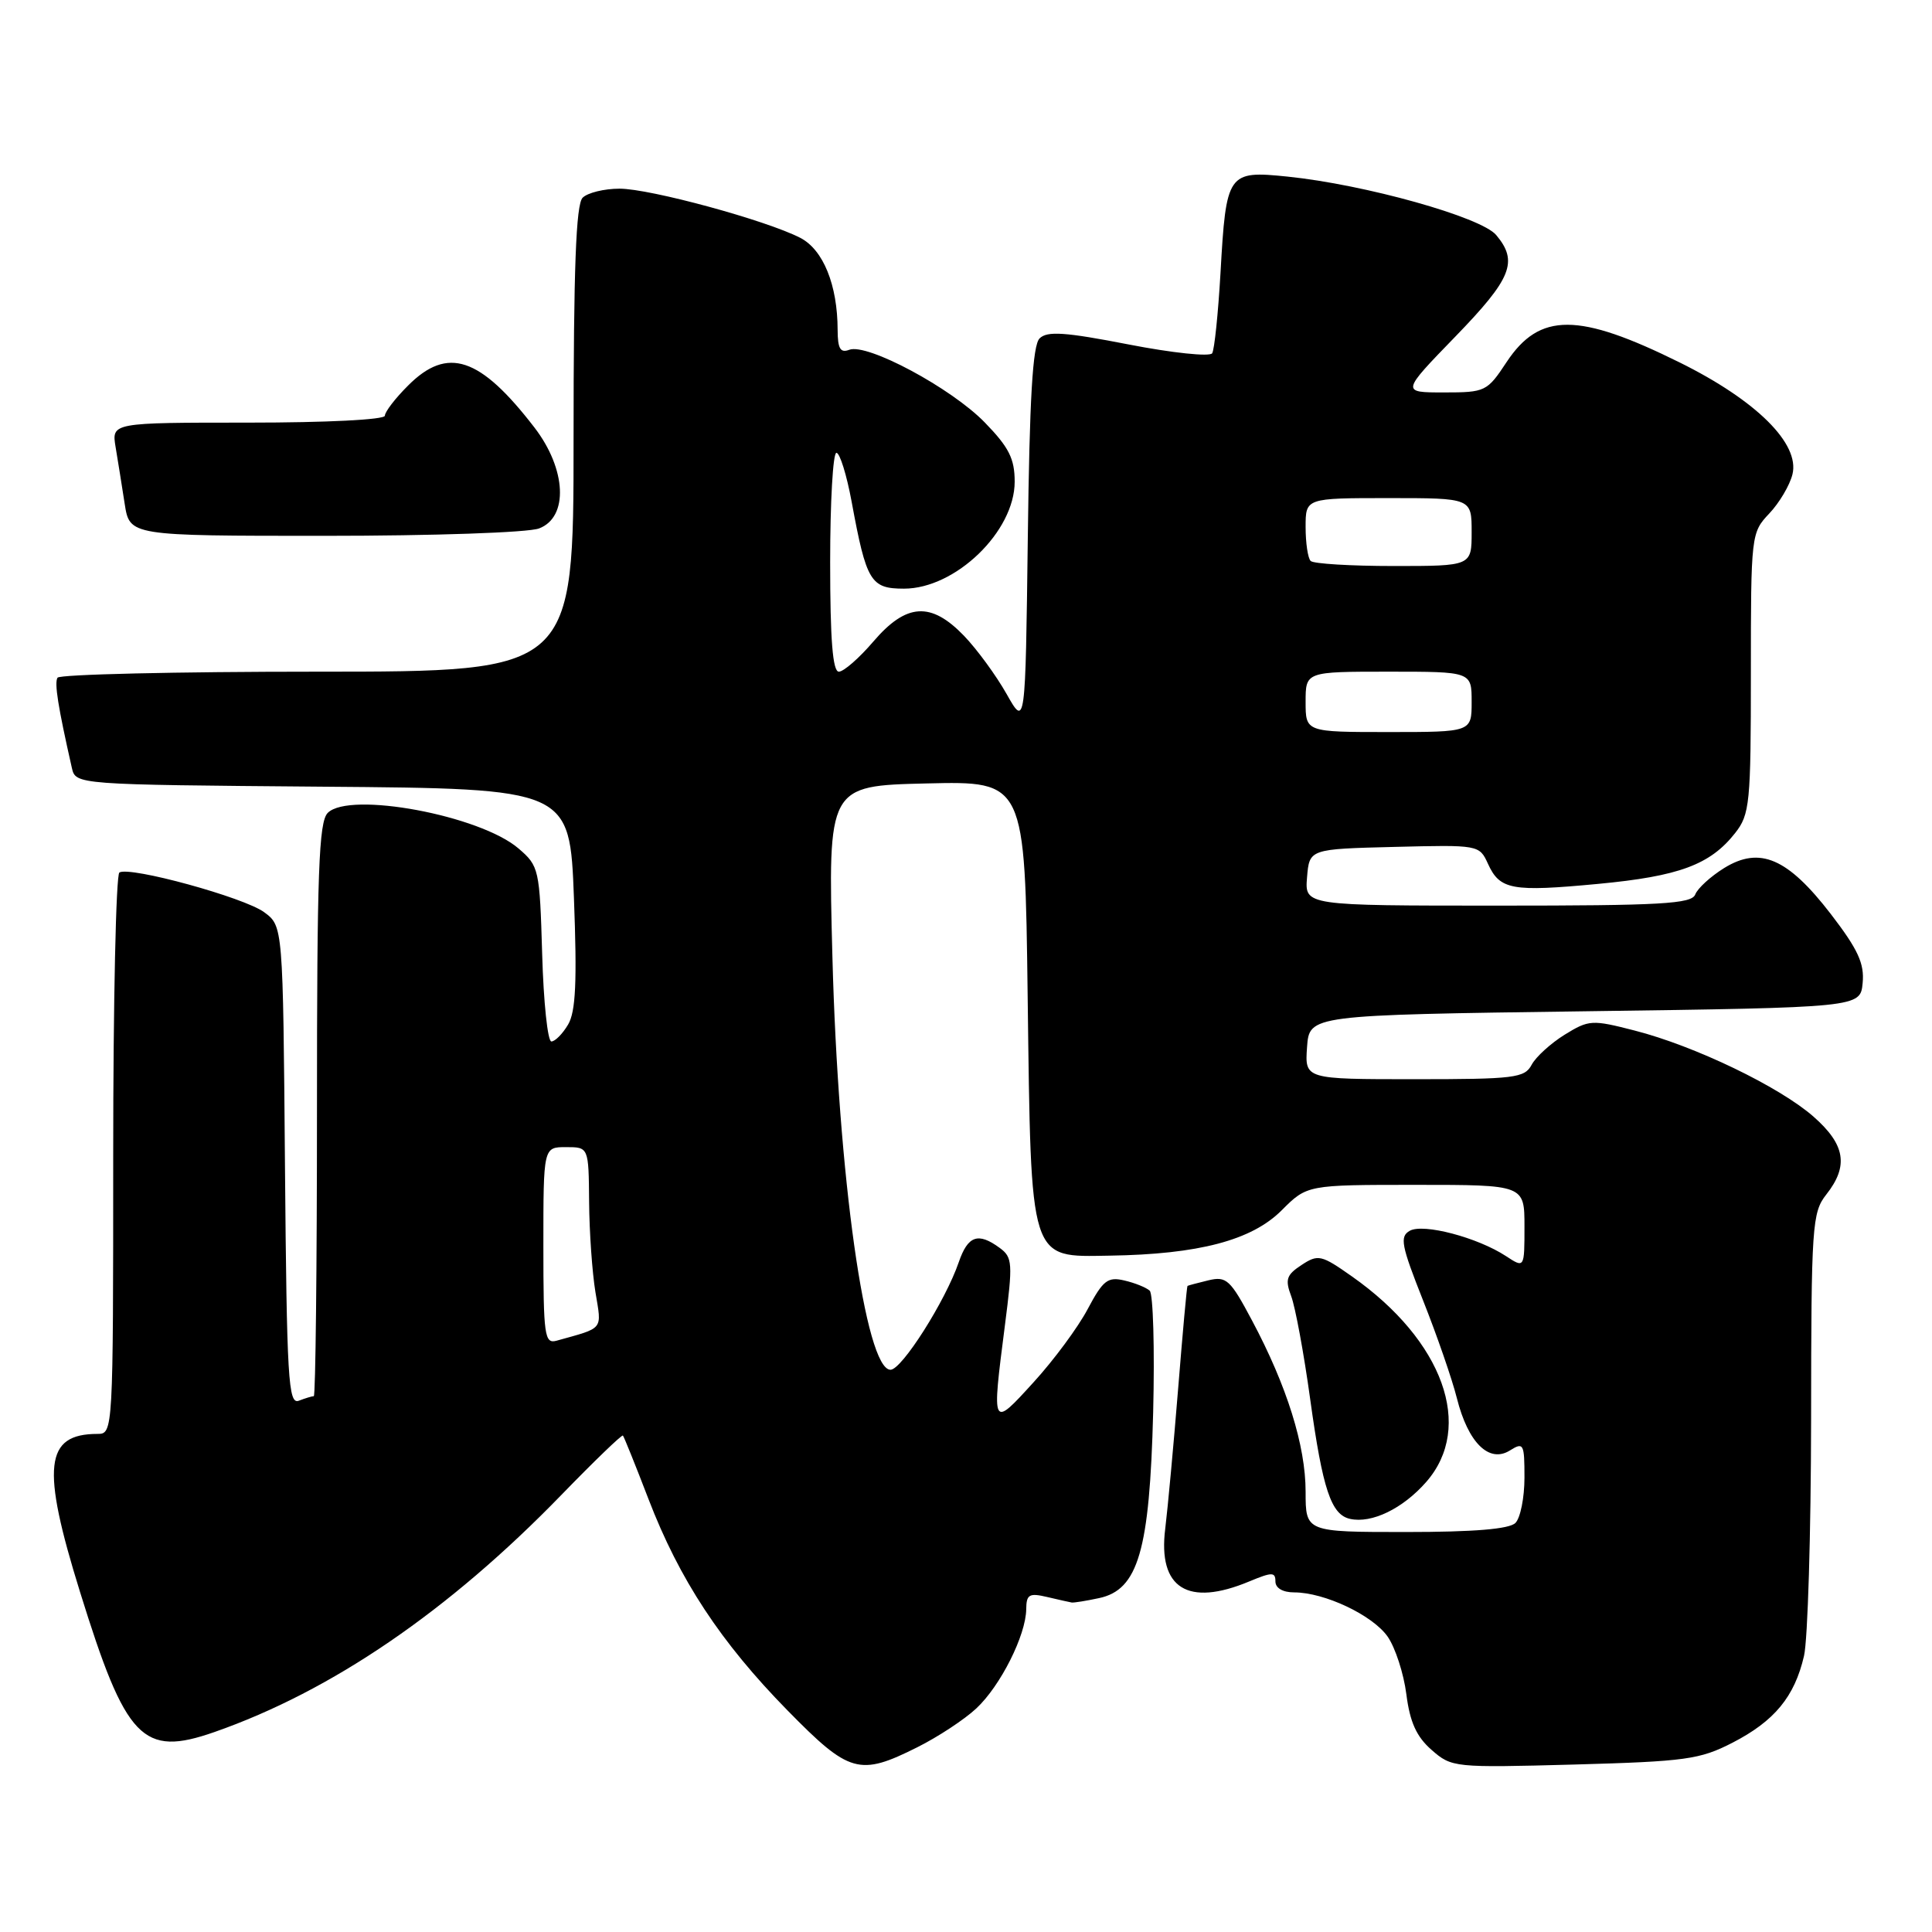 <?xml version="1.0" encoding="UTF-8" standalone="no"?>
<!DOCTYPE svg PUBLIC "-//W3C//DTD SVG 1.1//EN" "http://www.w3.org/Graphics/SVG/1.1/DTD/svg11.dtd" >
<svg xmlns="http://www.w3.org/2000/svg" xmlns:xlink="http://www.w3.org/1999/xlink" version="1.1" viewBox="0 0 256 256">
 <g >
 <path fill="currentColor"
d=" M 121.55 231.52 C 124.27 230.16 127.79 227.85 129.36 226.38 C 132.57 223.39 135.94 216.68 135.98 213.23 C 136.00 211.27 136.37 211.05 138.75 211.61 C 140.26 211.97 141.72 212.29 142.00 212.34 C 142.28 212.39 143.90 212.13 145.62 211.76 C 150.82 210.66 152.33 205.47 152.80 187.14 C 153.01 178.69 152.80 171.44 152.34 171.02 C 151.88 170.60 150.37 169.99 148.98 169.67 C 146.78 169.15 146.15 169.65 144.13 173.45 C 142.86 175.86 139.63 180.23 136.95 183.16 C 131.39 189.27 131.40 189.29 133.15 175.66 C 134.22 167.35 134.17 166.60 132.46 165.35 C 129.60 163.25 128.25 163.73 127.04 167.25 C 125.28 172.38 119.49 181.50 118.00 181.50 C 114.68 181.50 111.06 155.80 110.30 126.81 C 109.70 104.12 109.70 104.12 122.76 103.81 C 135.81 103.50 135.81 103.50 136.17 132.00 C 136.63 167.53 136.33 166.55 147.03 166.38 C 158.83 166.20 165.85 164.35 169.82 160.38 C 173.20 157.00 173.20 157.00 187.60 157.00 C 202.00 157.00 202.00 157.00 202.00 162.52 C 202.00 168.05 202.00 168.05 199.55 166.44 C 195.78 163.97 188.61 162.08 186.81 163.08 C 185.44 163.85 185.67 165.01 188.57 172.33 C 190.40 176.94 192.42 182.77 193.05 185.29 C 194.53 191.17 197.31 193.91 200.06 192.20 C 201.88 191.06 202.00 191.28 202.00 195.79 C 202.00 198.44 201.46 201.14 200.80 201.80 C 199.99 202.61 195.31 203.00 186.30 203.00 C 173.00 203.00 173.00 203.00 173.00 197.66 C 173.00 191.56 170.52 183.64 165.91 174.99 C 163.02 169.55 162.51 169.08 160.12 169.65 C 158.68 170.00 157.43 170.33 157.35 170.39 C 157.26 170.45 156.71 176.57 156.11 184.00 C 155.51 191.43 154.74 199.78 154.40 202.56 C 153.41 210.46 157.39 212.95 165.53 209.55 C 168.56 208.29 169.00 208.29 169.00 209.55 C 169.00 210.43 169.98 211.00 171.48 211.00 C 175.50 211.00 181.88 214.02 183.87 216.86 C 184.88 218.31 186.00 221.75 186.35 224.50 C 186.82 228.19 187.69 230.12 189.69 231.87 C 192.36 234.21 192.67 234.24 208.61 233.81 C 223.34 233.40 225.25 233.14 229.56 230.92 C 235.12 228.06 237.79 224.83 239.04 219.42 C 239.54 217.27 239.96 203.20 239.98 188.16 C 240.00 162.35 240.11 160.67 242.00 158.27 C 244.98 154.49 244.51 151.66 240.30 147.96 C 235.79 144.00 224.57 138.59 216.59 136.55 C 210.95 135.10 210.54 135.12 207.33 137.10 C 205.49 138.24 203.51 140.04 202.95 141.09 C 202.02 142.84 200.68 143.00 187.41 143.00 C 172.89 143.00 172.89 143.00 173.19 138.75 C 173.50 134.50 173.50 134.50 210.00 134.00 C 246.50 133.50 246.50 133.50 246.81 130.26 C 247.06 127.68 246.20 125.81 242.59 121.11 C 236.88 113.70 233.19 112.10 228.46 115.02 C 226.67 116.13 224.94 117.71 224.63 118.52 C 224.15 119.77 220.14 120.00 198.47 120.00 C 172.88 120.00 172.88 120.00 173.19 116.25 C 173.50 112.50 173.50 112.50 184.76 112.22 C 195.93 111.94 196.02 111.95 197.16 114.45 C 198.74 117.91 200.30 118.20 211.76 117.12 C 222.49 116.11 226.61 114.58 229.91 110.39 C 231.86 107.91 232.00 106.48 232.00 89.17 C 232.00 70.89 232.04 70.57 234.43 68.05 C 235.76 66.65 237.15 64.31 237.51 62.85 C 238.51 58.80 232.74 53.07 222.59 48.04 C 209.14 41.38 204.01 41.37 199.63 47.98 C 197.05 51.89 196.81 52.00 191.32 52.00 C 185.66 52.00 185.66 52.00 192.83 44.61 C 200.31 36.90 201.21 34.66 198.25 31.14 C 196.25 28.76 180.86 24.45 170.60 23.40 C 162.67 22.59 162.47 22.87 161.72 36.21 C 161.41 41.55 160.92 46.32 160.62 46.81 C 160.32 47.29 155.33 46.77 149.54 45.64 C 141.11 44.00 138.76 43.84 137.75 44.84 C 136.83 45.76 136.42 52.77 136.19 71.23 C 135.87 96.37 135.87 96.37 133.37 91.94 C 131.99 89.50 129.46 86.04 127.74 84.25 C 123.36 79.70 120.10 79.90 115.73 85.00 C 113.85 87.20 111.79 89.00 111.15 89.00 C 110.34 89.00 110.00 84.79 110.00 74.50 C 110.00 66.53 110.37 60.00 110.83 60.00 C 111.28 60.00 112.19 62.93 112.85 66.50 C 114.80 77.07 115.36 78.00 119.78 78.00 C 126.61 78.00 134.45 70.42 134.45 63.83 C 134.45 60.77 133.69 59.27 130.48 55.97 C 126.04 51.41 114.90 45.44 112.53 46.35 C 111.35 46.80 111.00 46.20 110.99 43.72 C 110.98 37.77 109.09 33.10 106.05 31.52 C 101.53 29.19 86.15 25.00 82.09 25.00 C 80.06 25.00 77.86 25.54 77.20 26.20 C 76.32 27.08 76.00 35.58 76.00 58.20 C 76.00 89.00 76.00 89.00 42.06 89.00 C 23.39 89.00 7.89 89.36 7.62 89.80 C 7.19 90.51 7.68 93.61 9.52 101.74 C 10.03 103.97 10.03 103.97 42.77 104.24 C 75.50 104.50 75.50 104.50 76.05 119.00 C 76.47 130.04 76.29 134.04 75.28 135.75 C 74.55 136.99 73.55 138.00 73.06 138.00 C 72.57 138.00 72.02 132.79 71.84 126.41 C 71.51 115.16 71.42 114.75 68.71 112.43 C 63.61 108.04 46.32 104.82 43.43 107.71 C 42.24 108.90 42.00 115.50 42.00 147.07 C 42.00 167.93 41.81 185.00 41.58 185.00 C 41.35 185.00 40.46 185.27 39.60 185.60 C 38.20 186.14 38.00 182.81 37.76 154.46 C 37.50 122.71 37.50 122.71 35.00 120.87 C 32.34 118.91 17.20 114.76 15.82 115.61 C 15.37 115.89 15.00 132.74 15.00 153.06 C 15.00 189.73 14.98 190.00 12.93 190.00 C 5.92 190.00 5.44 194.34 10.60 210.93 C 16.69 230.55 18.88 232.83 28.40 229.51 C 43.96 224.07 59.46 213.47 74.39 198.08 C 78.73 193.61 82.40 190.07 82.54 190.22 C 82.68 190.37 84.21 194.16 85.93 198.64 C 90.03 209.31 95.50 217.62 104.36 226.65 C 112.54 234.99 113.87 235.37 121.55 231.52 Z  M 188.97 196.38 C 195.37 189.09 191.24 177.64 179.15 169.14 C 175.08 166.27 174.66 166.17 172.46 167.62 C 170.46 168.93 170.26 169.54 171.09 171.75 C 171.63 173.17 172.77 179.32 173.61 185.42 C 175.26 197.35 176.38 200.71 178.89 201.26 C 181.76 201.90 185.88 199.90 188.97 196.38 Z  M 71.43 70.02 C 75.36 68.53 75.06 62.16 70.81 56.64 C 63.60 47.28 59.30 45.85 54.08 51.08 C 52.38 52.77 51.00 54.57 51.00 55.08 C 51.00 55.61 43.29 56.00 32.89 56.00 C 14.78 56.00 14.78 56.00 15.32 59.25 C 15.62 61.04 16.16 64.41 16.52 66.75 C 17.18 71.00 17.18 71.00 43.02 71.00 C 57.40 71.00 70.01 70.57 71.43 70.02 Z  M 72.00 165.07 C 72.00 152.00 72.00 152.00 75.00 152.00 C 78.00 152.00 78.00 152.00 78.06 159.25 C 78.09 163.24 78.47 168.63 78.90 171.23 C 79.74 176.32 80.09 175.88 73.75 177.65 C 72.15 178.09 72.00 177.03 72.00 165.07 Z  M 173.00 93.00 C 173.00 89.00 173.00 89.00 184.00 89.00 C 195.00 89.00 195.00 89.00 195.00 93.00 C 195.00 97.00 195.00 97.00 184.00 97.00 C 173.00 97.00 173.00 97.00 173.00 93.00 Z  M 173.67 74.33 C 173.30 73.97 173.00 71.94 173.00 69.83 C 173.00 66.00 173.00 66.00 184.00 66.00 C 195.00 66.00 195.00 66.00 195.00 70.50 C 195.00 75.00 195.00 75.00 184.67 75.00 C 178.98 75.00 174.03 74.70 173.67 74.33 Z "/>
</g>
</svg>